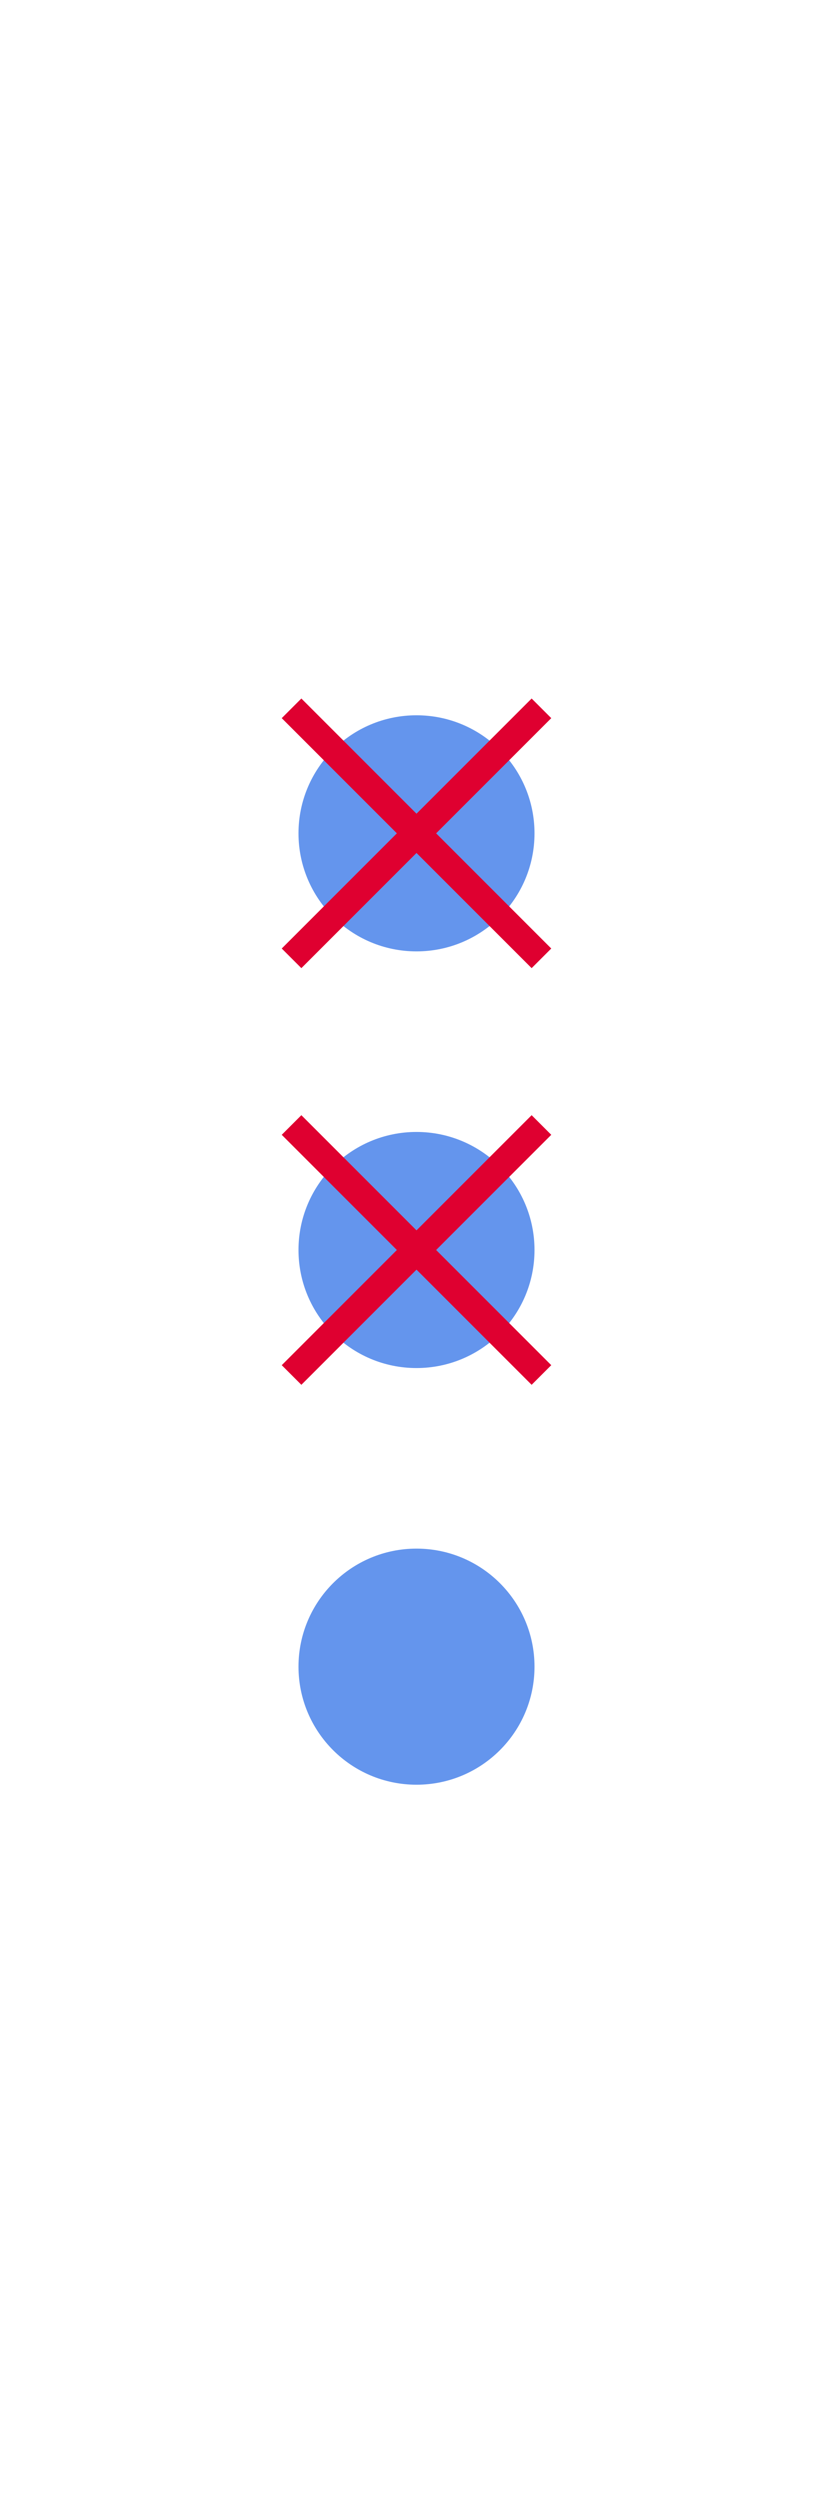 <svg xmlns="http://www.w3.org/2000/svg" version="1.1" width="60" height="180" viewBox="0 0 60 180"><defs/><ellipse cx="30" cy="60" rx="7.5" ry="7.5" fill="#6495ed" stroke="#6495ed" style="stroke-width: 2px" stroke-width="2"/><ellipse cx="30" cy="90" rx="7.5" ry="7.5" fill="#6495ed" stroke="#6495ed" style="stroke-width: 2px" stroke-width="2"/><ellipse cx="30" cy="120" rx="7.5" ry="7.5" fill="#6495ed" stroke="#6495ed" style="stroke-width: 2px" stroke-width="2"/><path fill="#df0030" stroke="#df0030" d="M 21,69 L 39,51" style="stroke-width: 2px" stroke-width="2"/><path fill="#df0030" stroke="#df0030" d="M 21,51 L 39,69" style="stroke-width: 2px" stroke-width="2"/><path fill="#df0030" stroke="#df0030" d="M 21,99 L 39,81" style="stroke-width: 2px" stroke-width="2"/><path fill="#df0030" stroke="#df0030" d="M 21,81 L 39,99" style="stroke-width: 2px" stroke-width="2"/></svg>